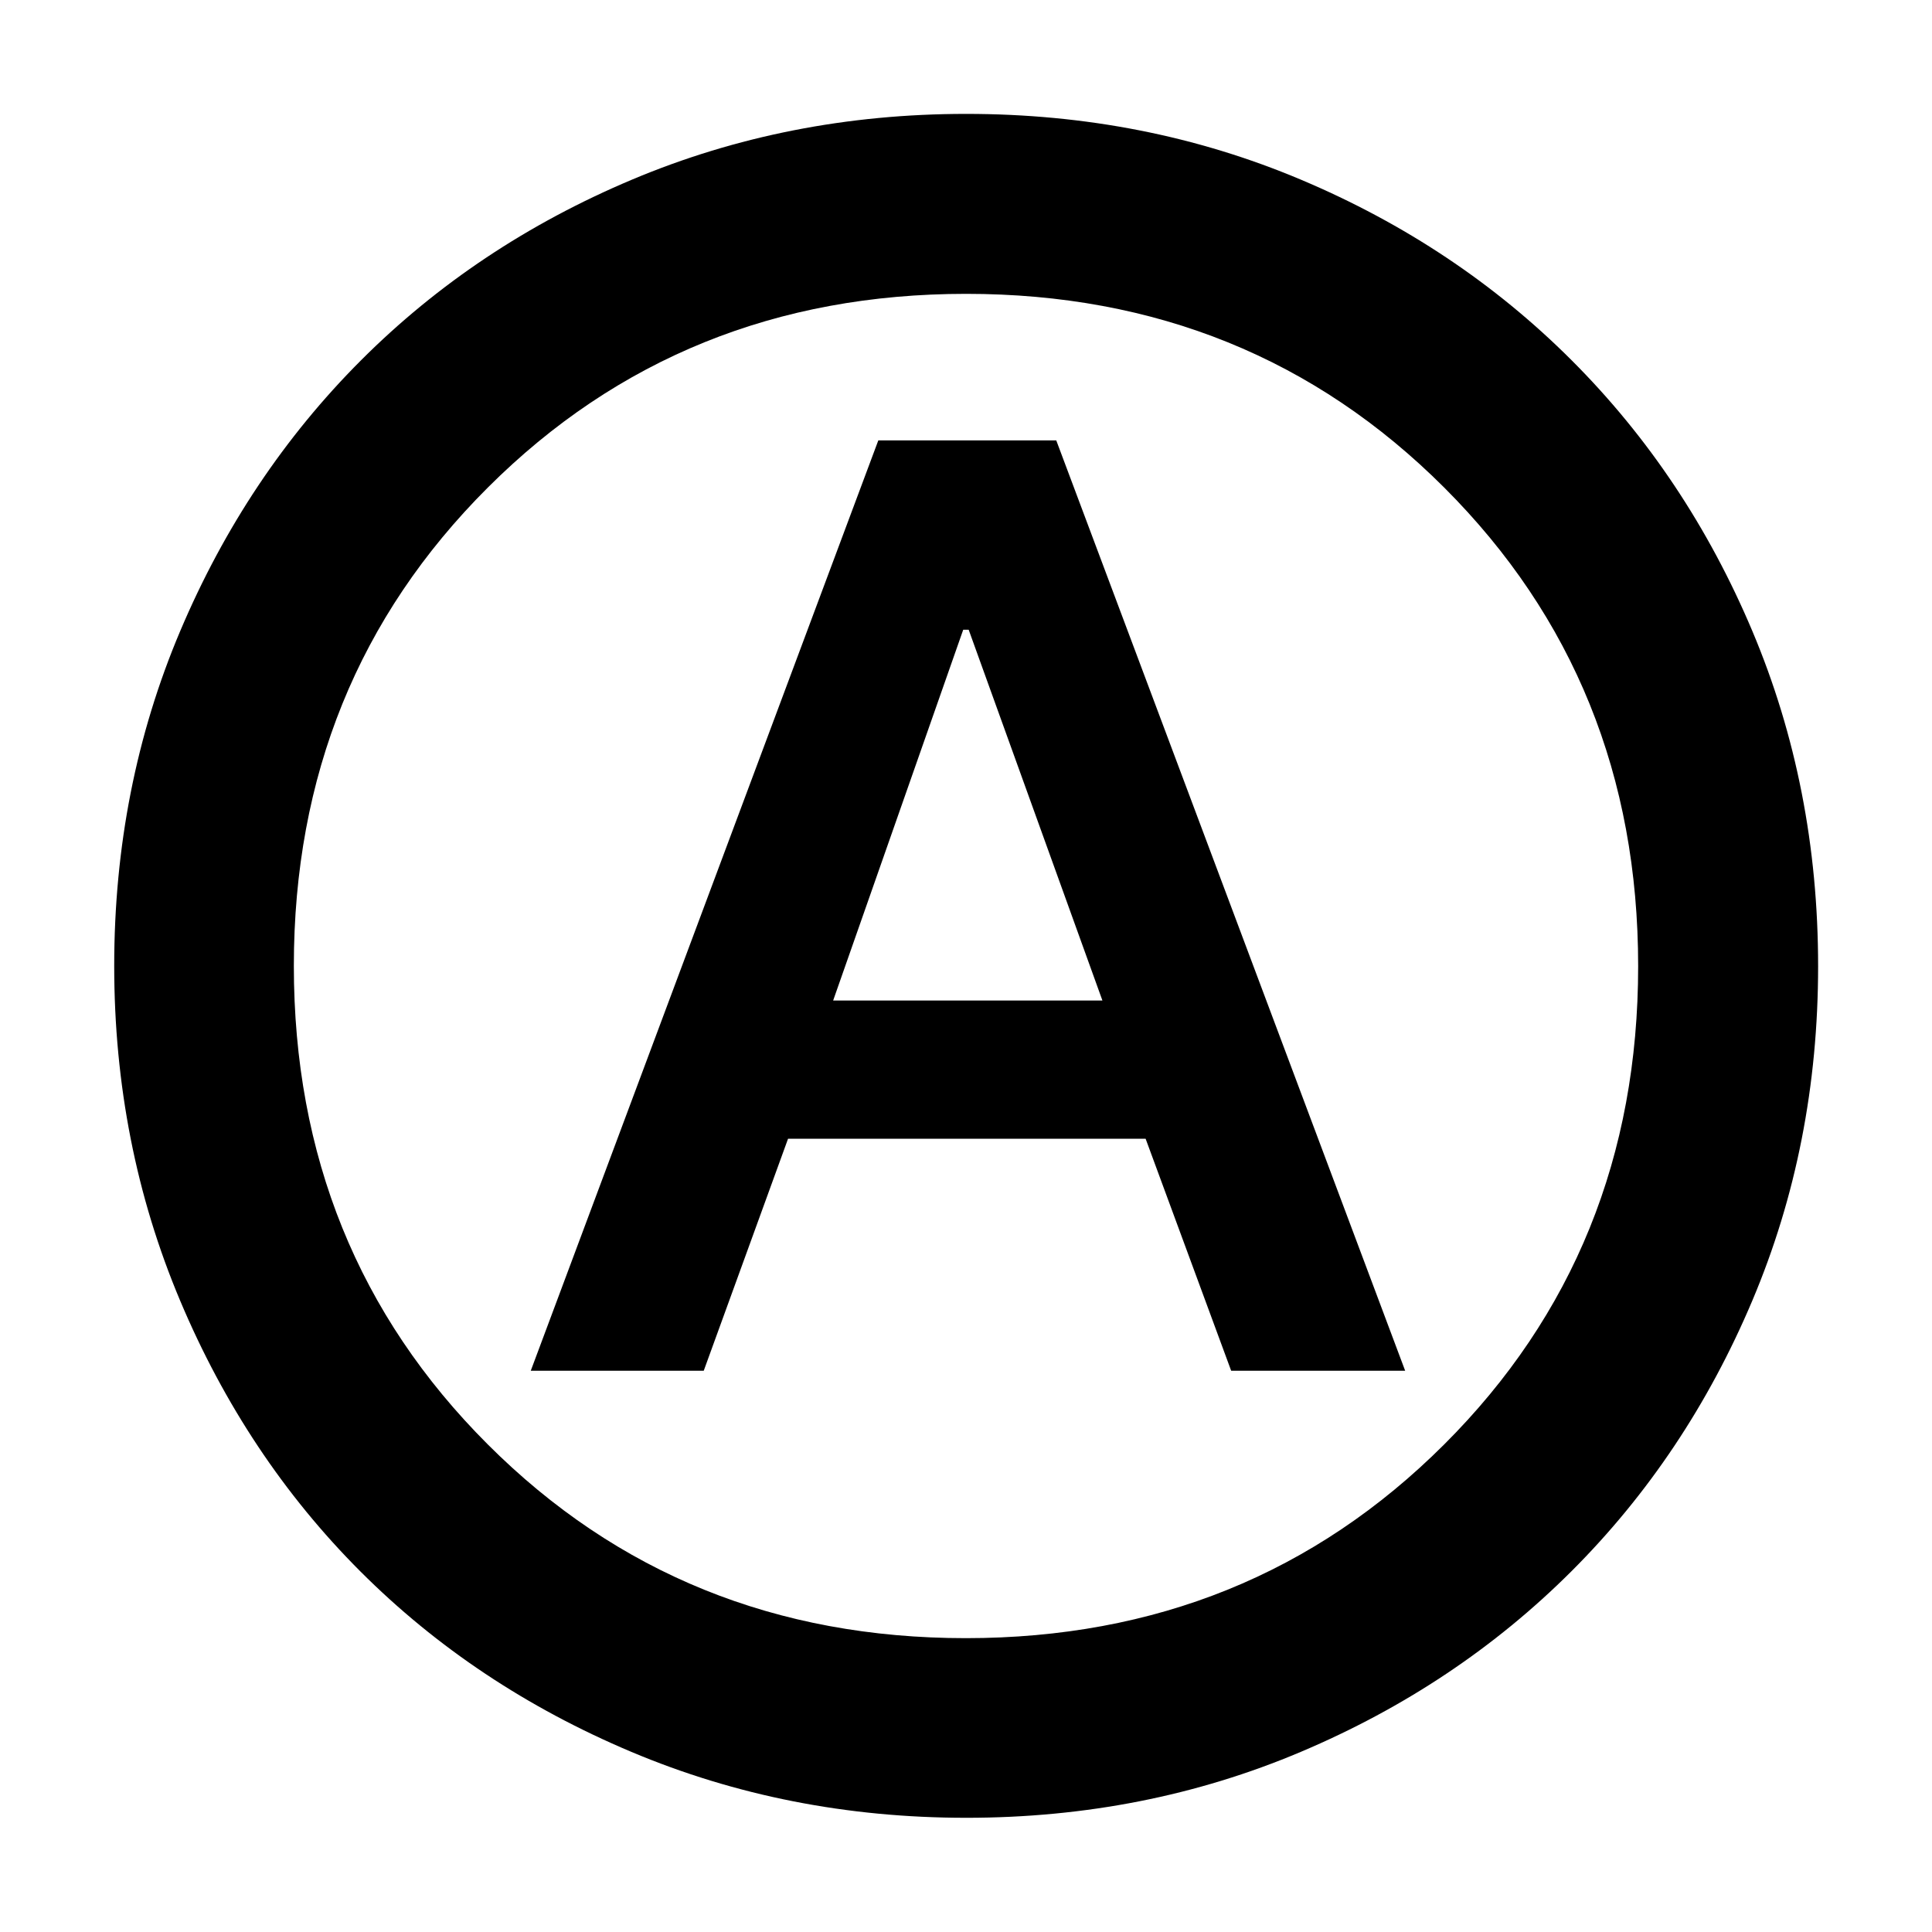 <svg xmlns="http://www.w3.org/2000/svg" height="40" viewBox="0 -960 960 960" width="40"><path d="M263.73-278.88h85.95l41.9-115.29h177.67l42.51 115.29h86.46L524.85-741.17h-88.42l-172.7 462.29Zm150.26-183.98 64.63-184.23h2.71l66.45 184.23H413.99Zm66.09 406.11q-88.63 0-166.35-32.75-77.73-32.75-134.61-89.62Q122.25-236 89.5-313.73q-32.75-77.72-32.75-166.35 0-88.88 32.77-166.31t89.82-134.54q57.05-57.1 134.64-89.79 77.59-32.69 166.1-32.69 88.87 0 166.31 32.67 77.45 32.66 134.56 89.77 57.12 57.1 89.79 134.56 32.67 77.46 32.67 166.49 0 88.83-32.69 166.18-32.69 77.35-89.79 134.4-57.11 57.05-134.54 89.82-77.43 32.77-166.31 32.77ZM480-480Zm-.09 333.99q141.24 0 237.66-96.22 96.42-96.21 96.42-237.69 0-141.47-96.33-237.77-96.33-96.3-237.57-96.3t-237.66 96.22q-96.42 96.21-96.42 237.69 0 141.47 96.33 237.77 96.33 96.3 237.57 96.3Z"/></svg>